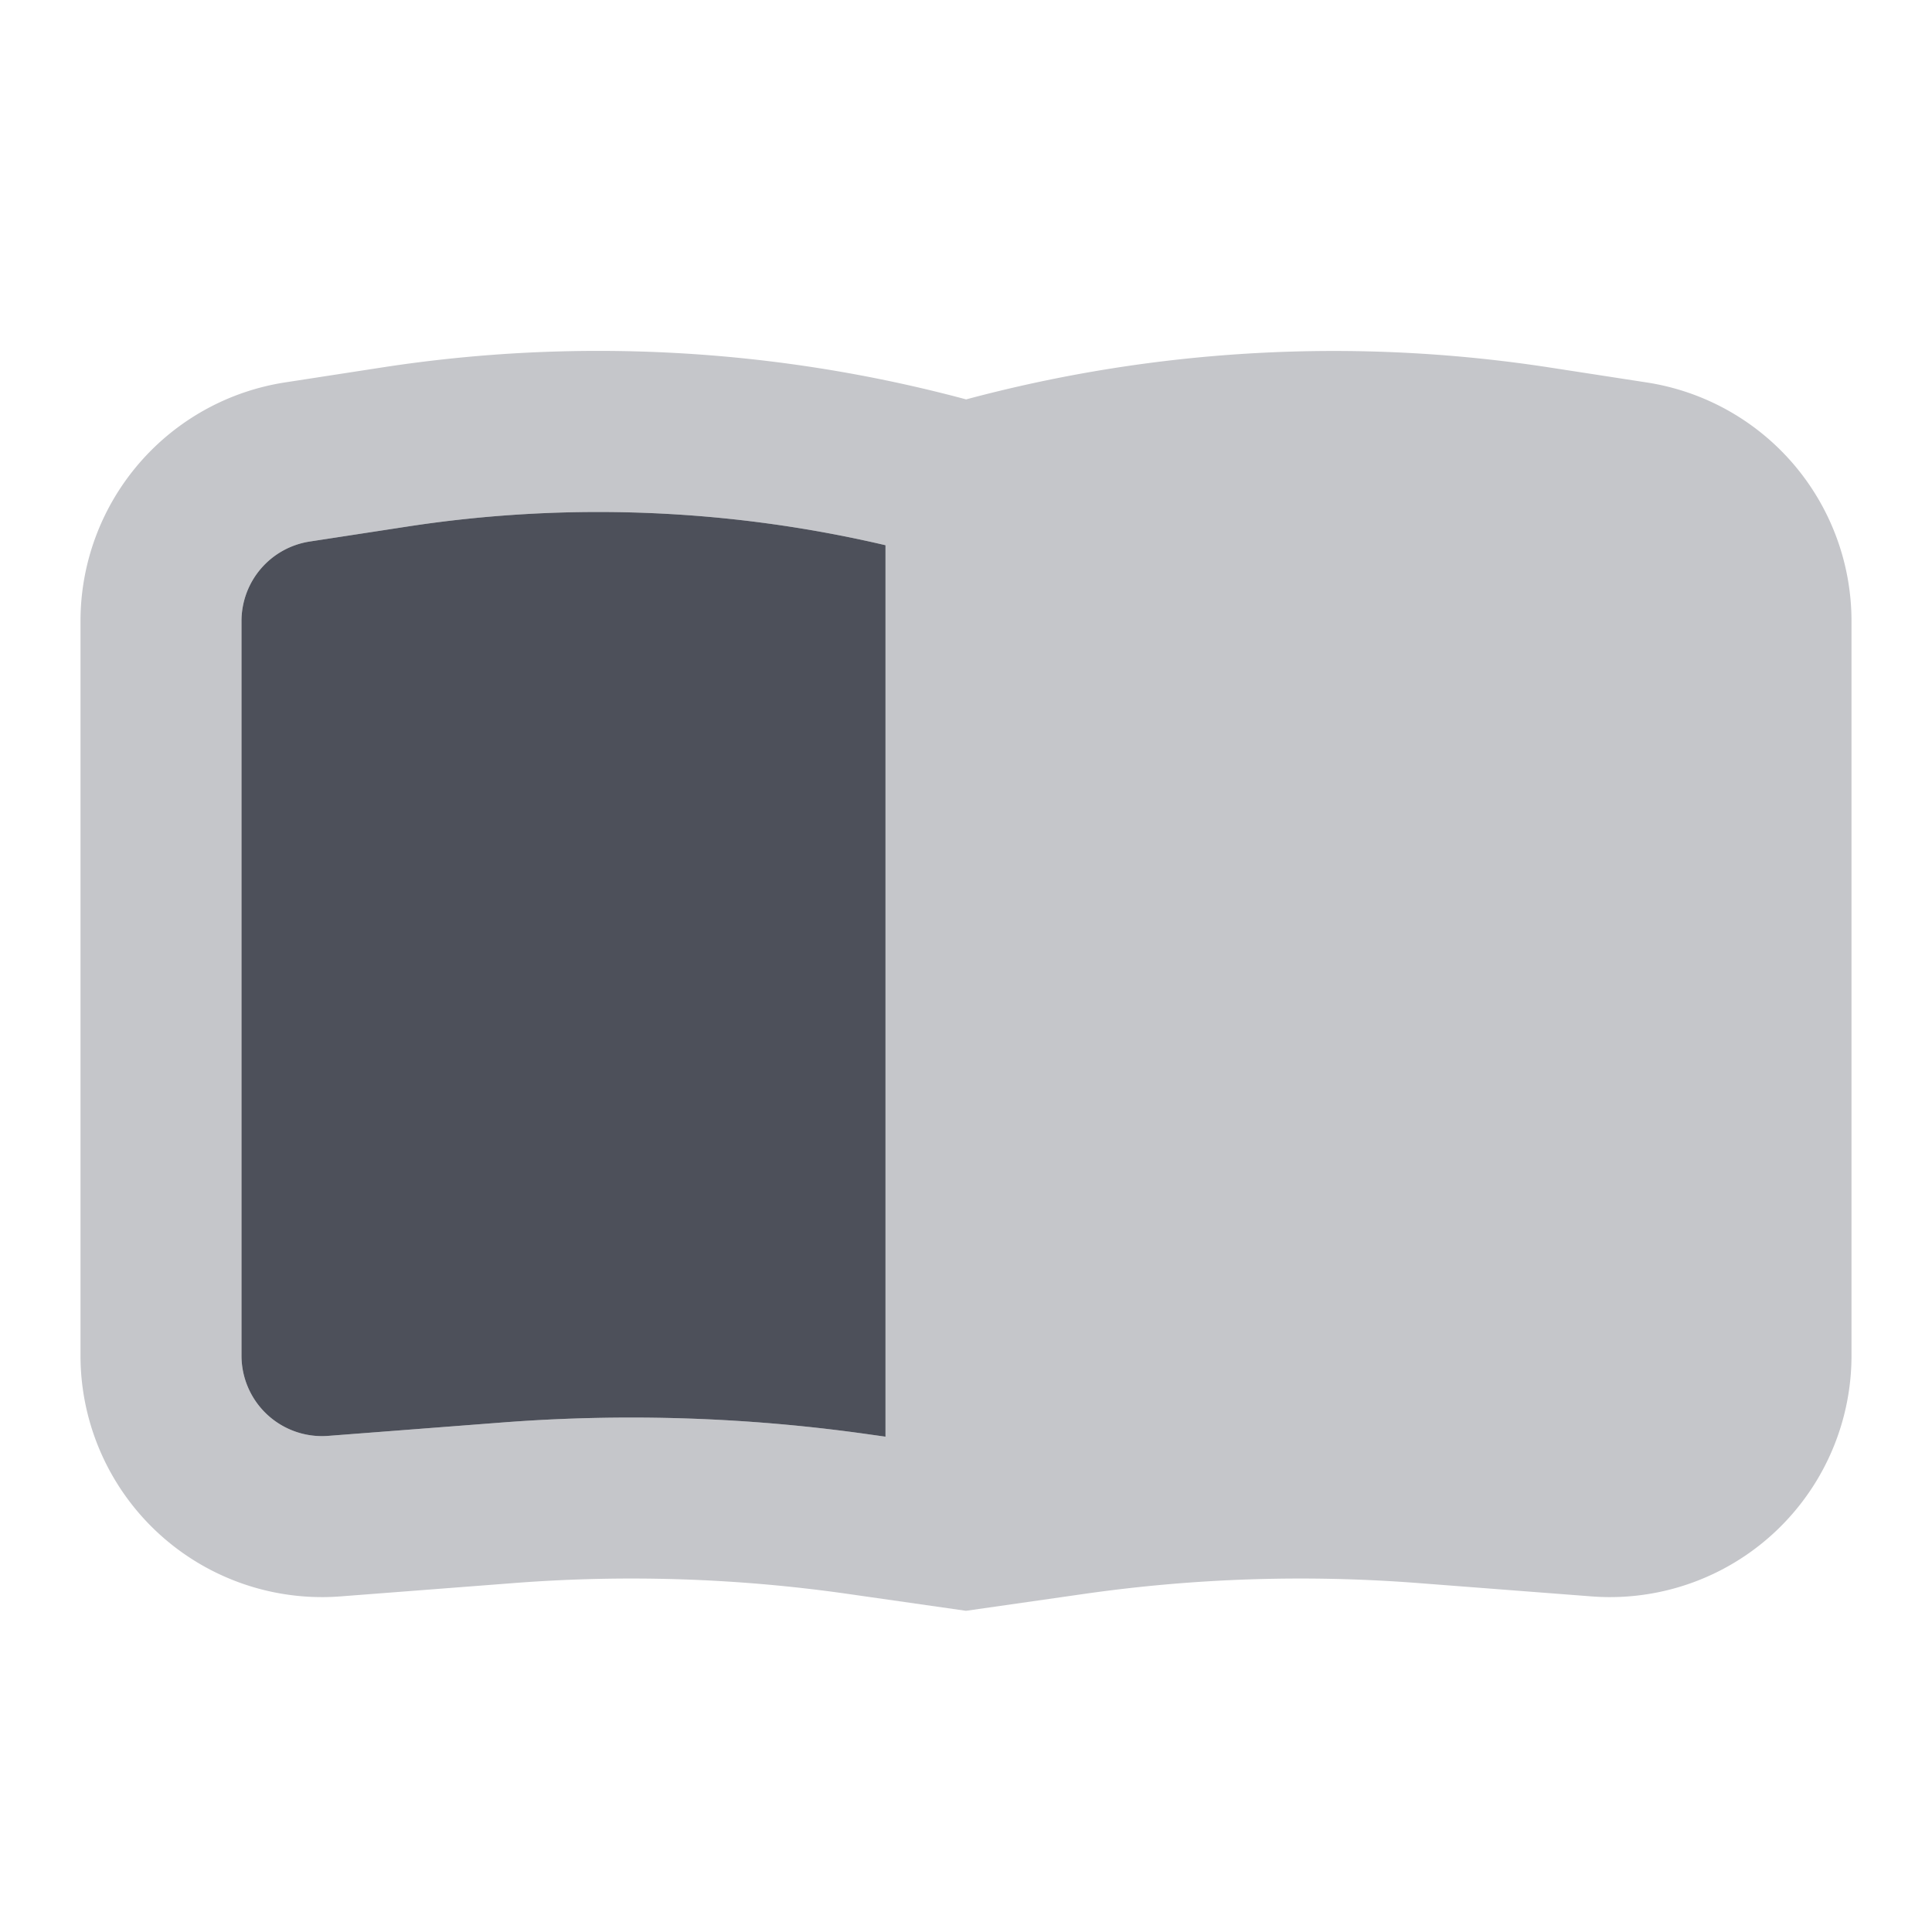 <svg xmlns="http://www.w3.org/2000/svg" width="24" height="24" fill="none" viewBox="0 0 24 24"><path fill="#C5C6CA" fill-rule="evenodd" d="M12 4.962a17.63 17.63 0 0 1 7.25-.397l1.206.186A3 3 0 0 1 23 7.716v9.124a3 3 0 0 1-3.23 2.991l-2.158-.166a19.005 19.005 0 0 0-4.144.135L12 20.01l-1.468-.21a19.005 19.005 0 0 0-4.144-.135l-2.158.166A3 3 0 0 1 1 16.841V7.715A3 3 0 0 1 3.544 4.75l1.206-.186a17.63 17.63 0 0 1 7.25.397Zm-1 1.811a15.631 15.631 0 0 0-5.946-.231l-1.206.185A1 1 0 0 0 3 7.716v9.124a1 1 0 0 0 1.077.997l2.157-.166a21 21 0 0 1 4.58.15l.186.026V6.773Z" clip-rule="evenodd"/><path fill="#4D505A" fill-rule="evenodd" d="M11 6.773a15.631 15.631 0 0 0-5.946-.231l-1.206.185A1 1 0 0 0 3 7.716v9.124a1 1 0 0 0 1.077.997l2.157-.166a21 21 0 0 1 4.58.15l.186.026V6.773Z" clip-rule="evenodd"/></svg>